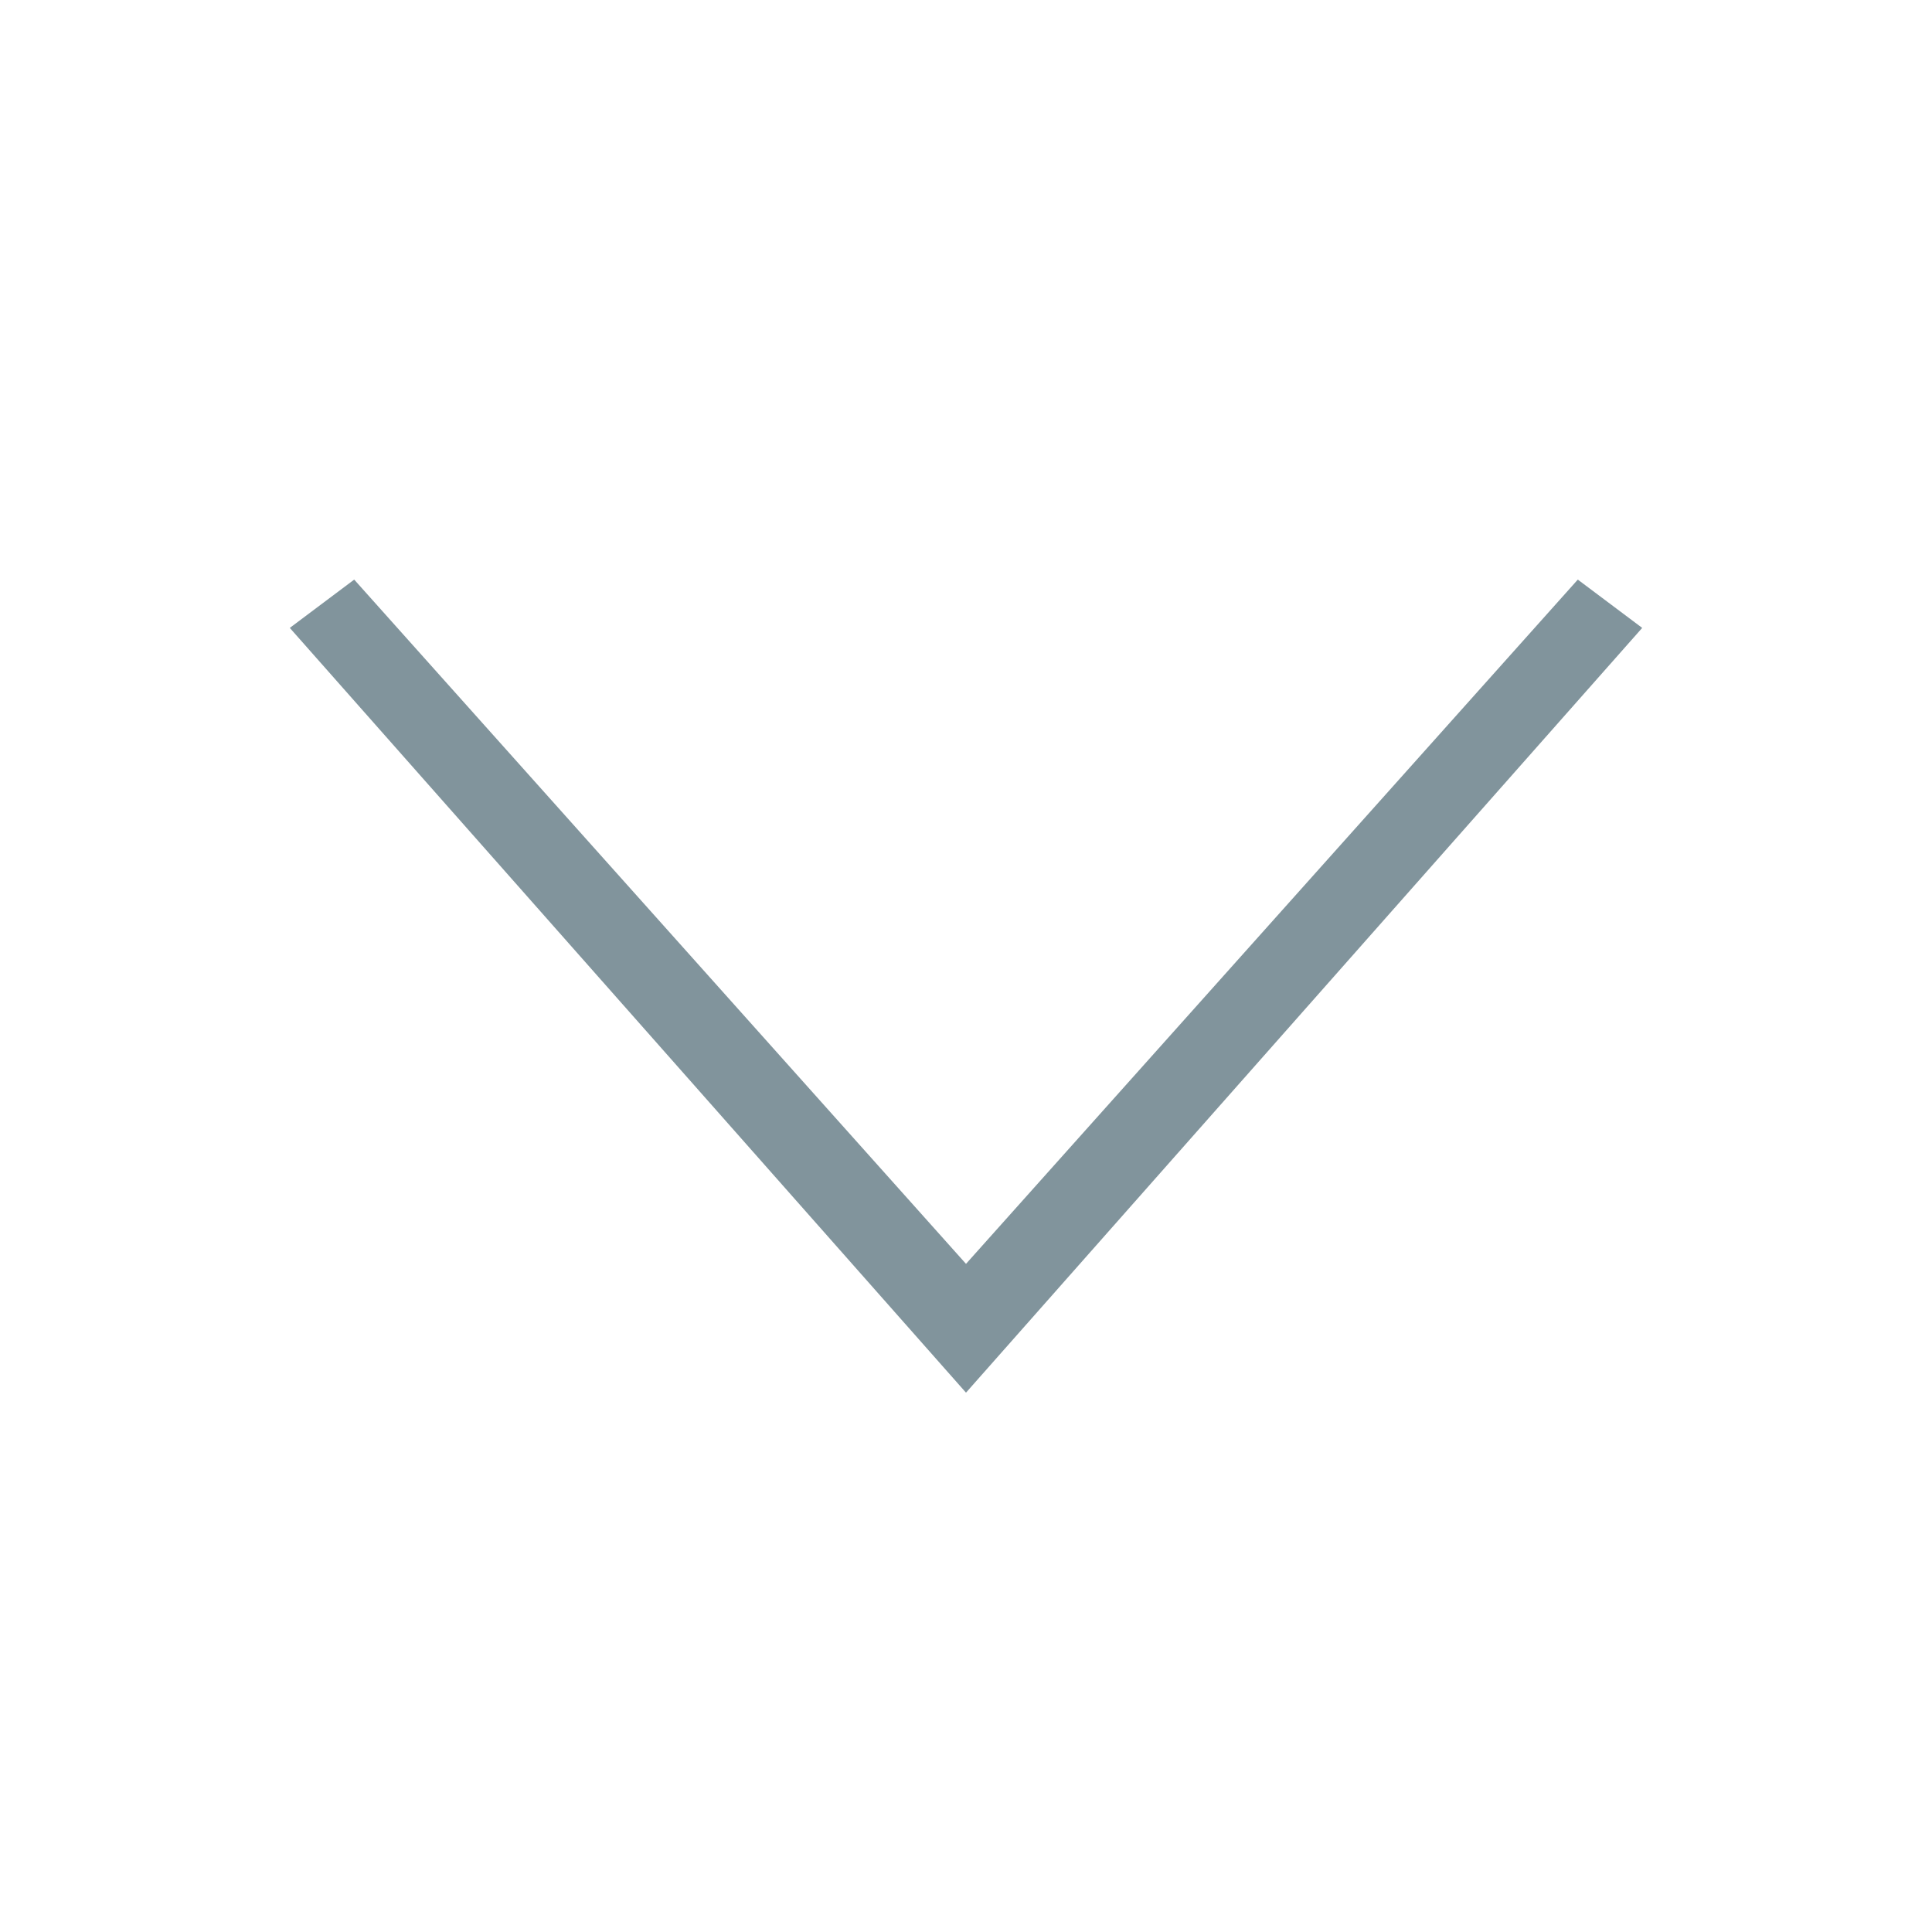 <?xml version="1.0" encoding="utf-8"?>
<!-- Generator: Adobe Illustrator 19.2.1, SVG Export Plug-In . SVG Version: 6.00 Build 0)  -->
<svg version="1.1" id="Ebene_1" xmlns="http://www.w3.org/2000/svg" xmlns:xlink="http://www.w3.org/1999/xlink" x="0px" y="0px"
	 width="24" height="24" viewBox="0 0 24 24" style="enable-background:new 0 0 24 24;" xml:space="preserve">
<style type="text/css">
	.st0{fill:#81949C;}
</style>
<g>
	<polygon class="st0" points="12,17.3 3.6,7.8 4.4,7.2 12,15.7 19.6,7.2 20.4,7.8 	"/>
</g>
</svg>
